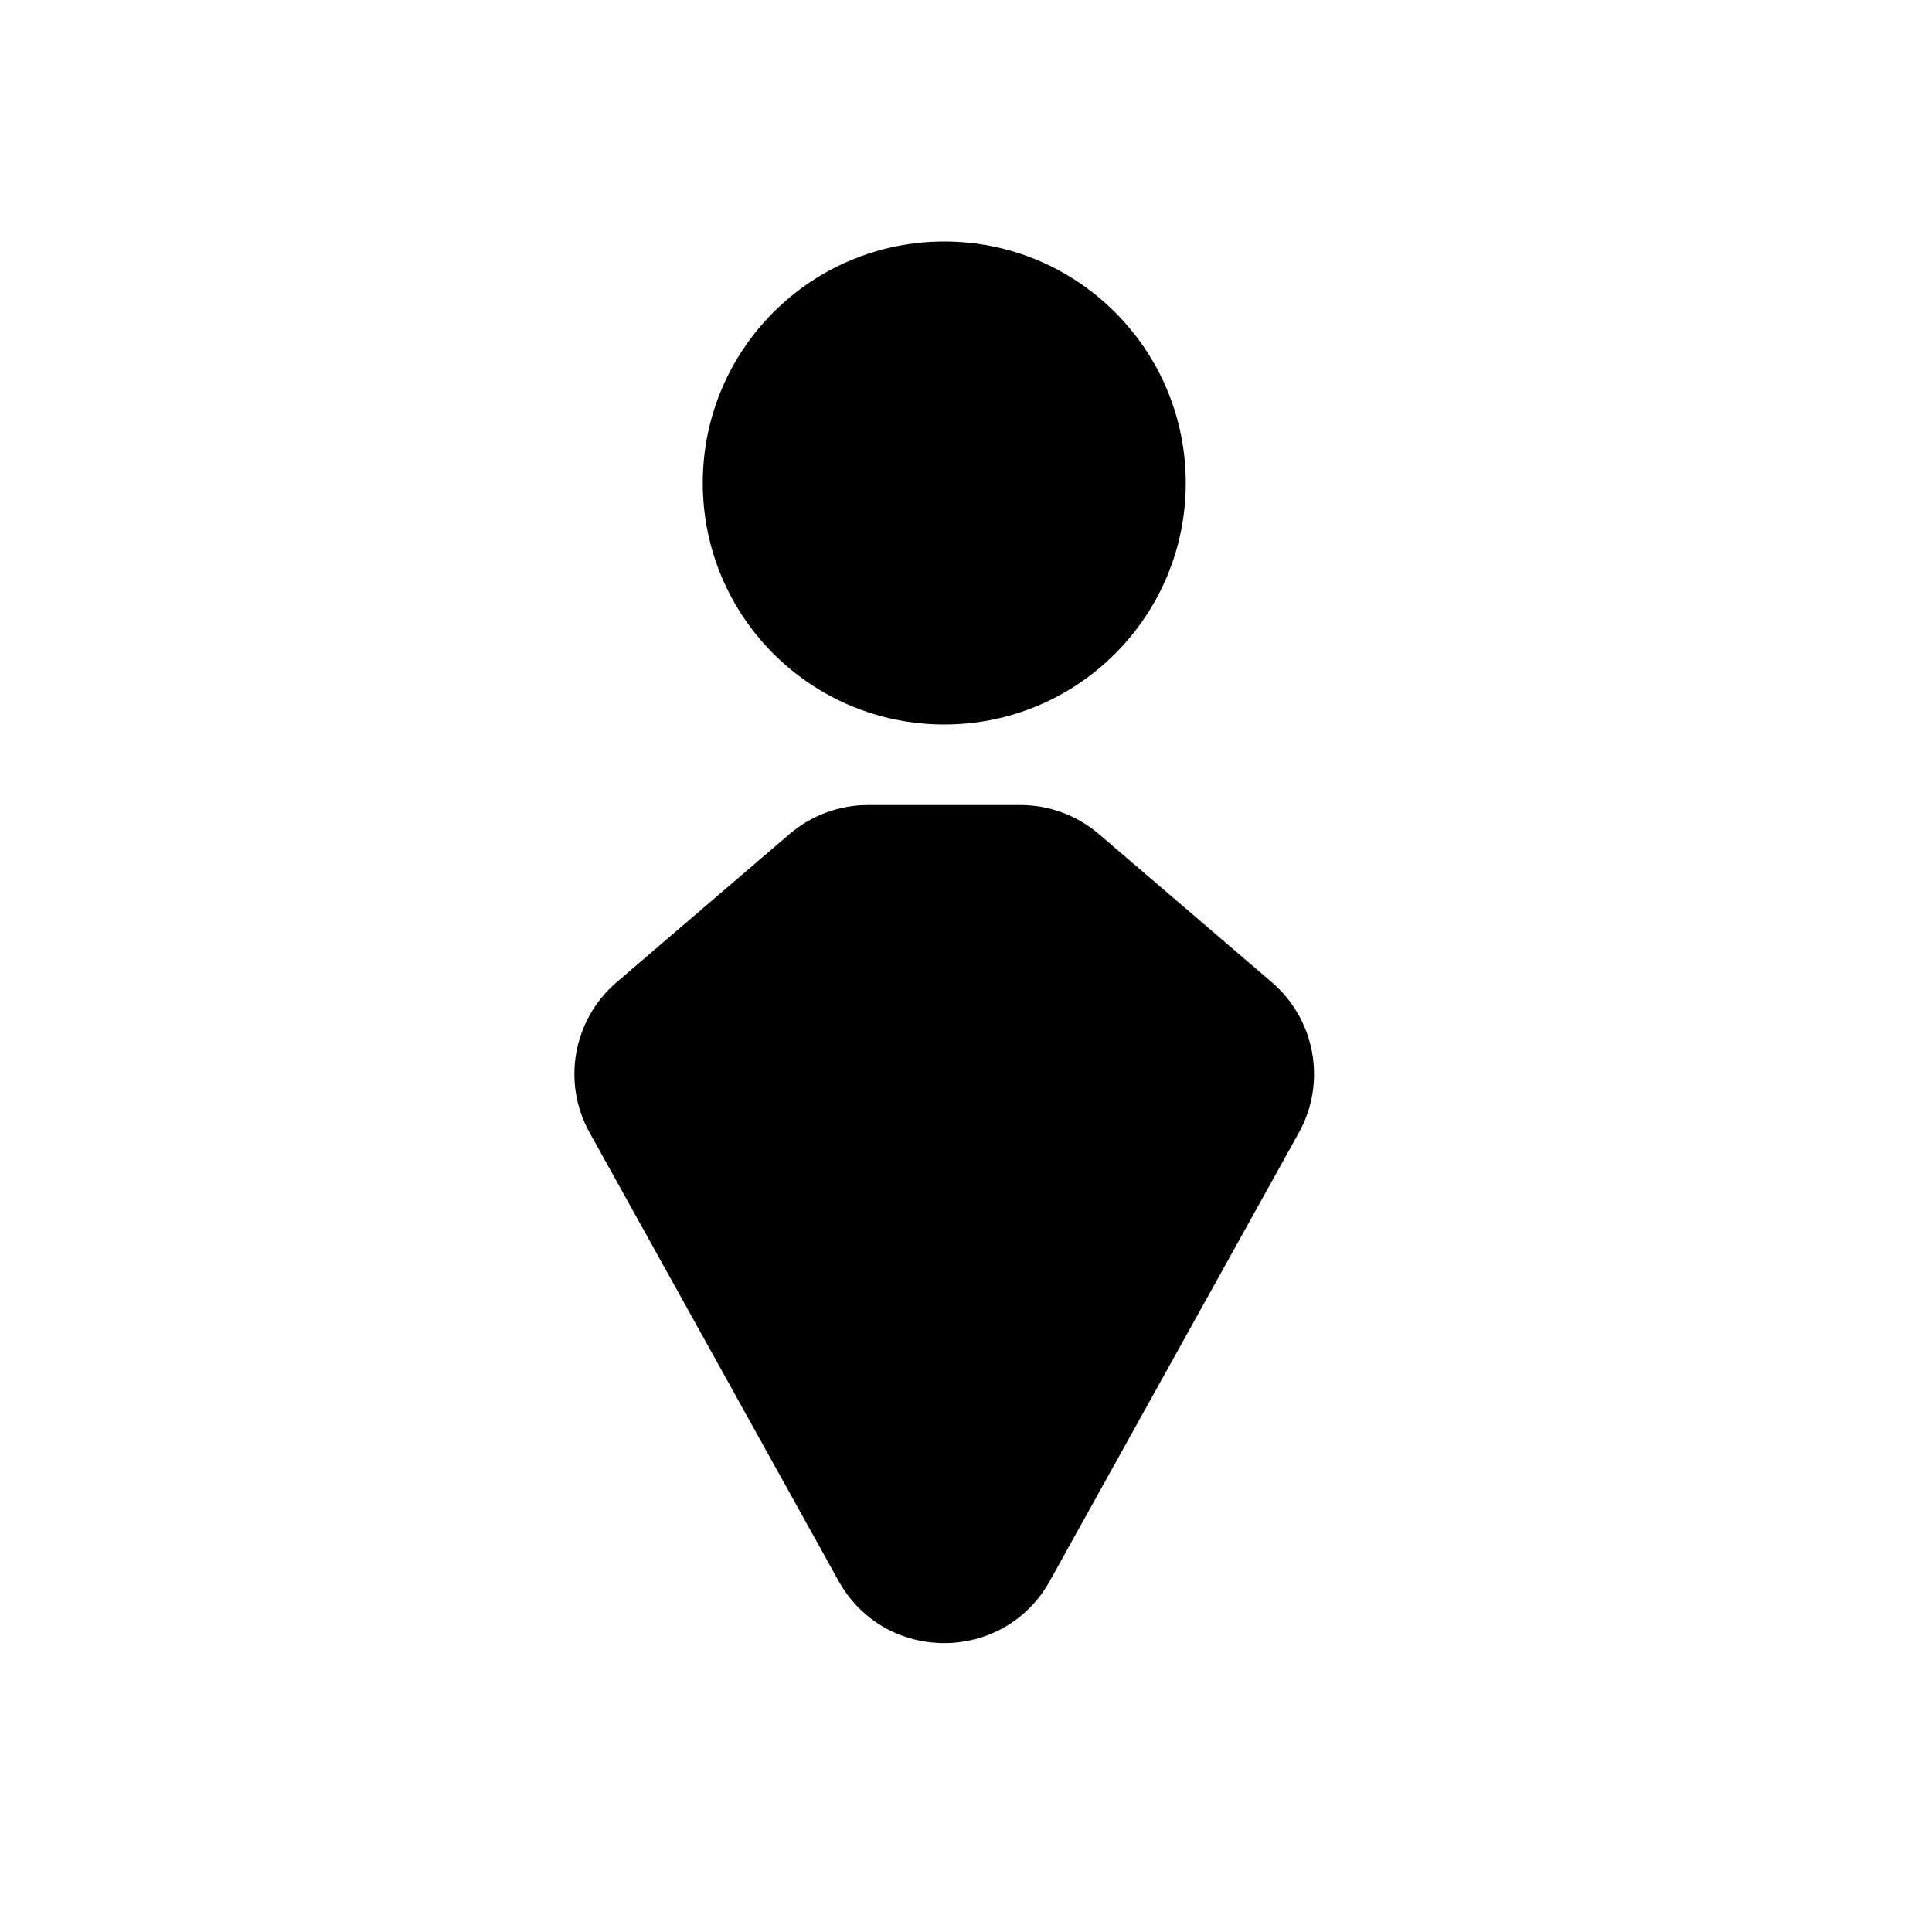 <svg width="16" height="16" viewBox="0 0 16 16" fill="none" xmlns="http://www.w3.org/2000/svg">
<g id="Icon">
<path id="Union" fill-rule="evenodd" clip-rule="evenodd" d="M7.82 2C6.715 2 5.82 2.895 5.82 4C5.82 5.105 6.715 6 7.82 6C8.924 6 9.82 5.105 9.82 4C9.82 2.895 8.924 2 7.82 2ZM7.19 6.667C6.951 6.667 6.72 6.752 6.539 6.907L5.106 8.135C4.745 8.445 4.652 8.965 4.883 9.38L6.945 13.093C7.326 13.779 8.313 13.779 8.694 13.093L10.757 9.38C10.987 8.965 10.894 8.445 10.533 8.135L9.1 6.907C8.919 6.752 8.688 6.667 8.45 6.667H7.19Z" fill="currentColor"/>
</g>
</svg>
